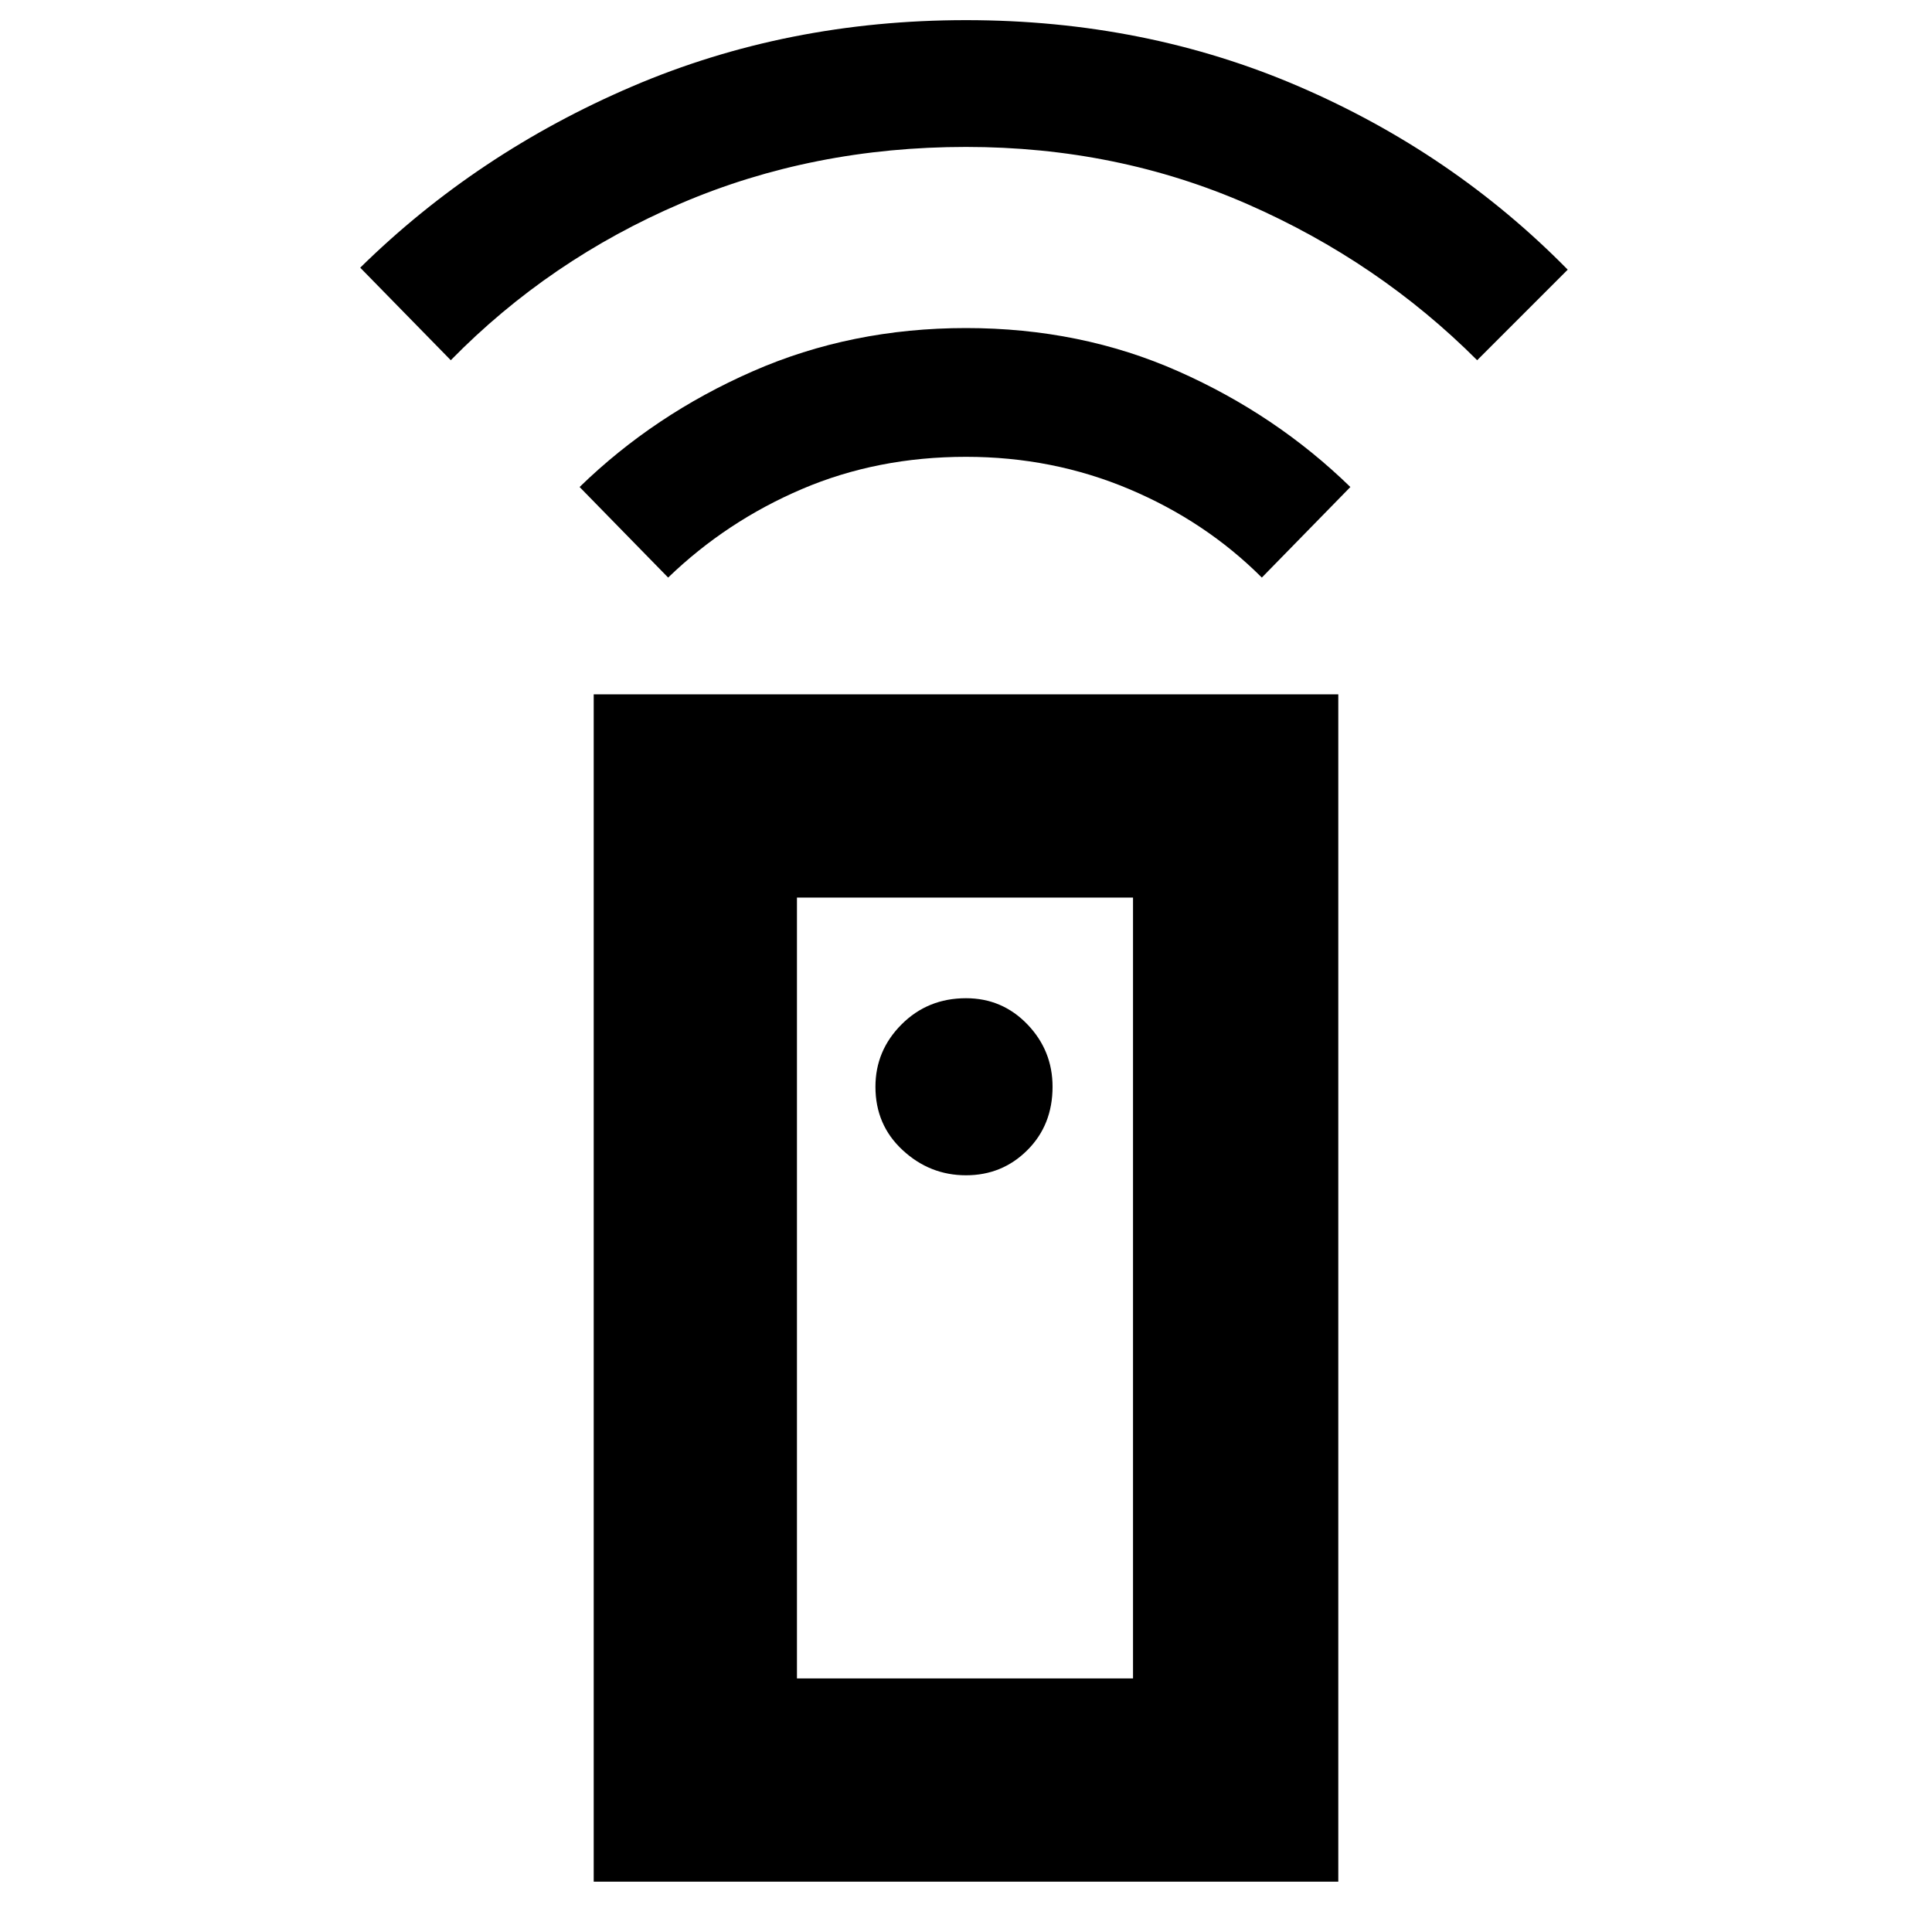 <svg xmlns="http://www.w3.org/2000/svg" height="40" width="40"><path d="M12.292 38.958V14.375h15.416v24.583ZM20 24.333q.75 0 1.271-.521.521-.52.521-1.312 0-.75-.521-1.292-.521-.541-1.271-.541-.792 0-1.333.541-.542.542-.542 1.292 0 .792.563 1.312.562.521 1.312.521Zm-6.167-12.375L12 10.083q1.542-1.5 3.583-2.395 2.042-.896 4.417-.896t4.396.896q2.021.895 3.562 2.395l-1.833 1.875q-1.167-1.166-2.75-1.833T20 9.458q-1.833 0-3.396.667-1.562.667-2.771 1.833Zm-4.5-4.5L7.458 5.542q2.417-2.375 5.625-3.75Q16.292.417 20 .417q3.708 0 6.896 1.375 3.187 1.375 5.562 3.791l-1.875 1.875q-2.041-2.041-4.75-3.229Q23.125 3.042 20 3.042q-3.167 0-5.896 1.166-2.729 1.167-4.771 3.25ZM16.5 34.75h6.958V18.583H16.5Zm0 0h6.958Z"/></svg>